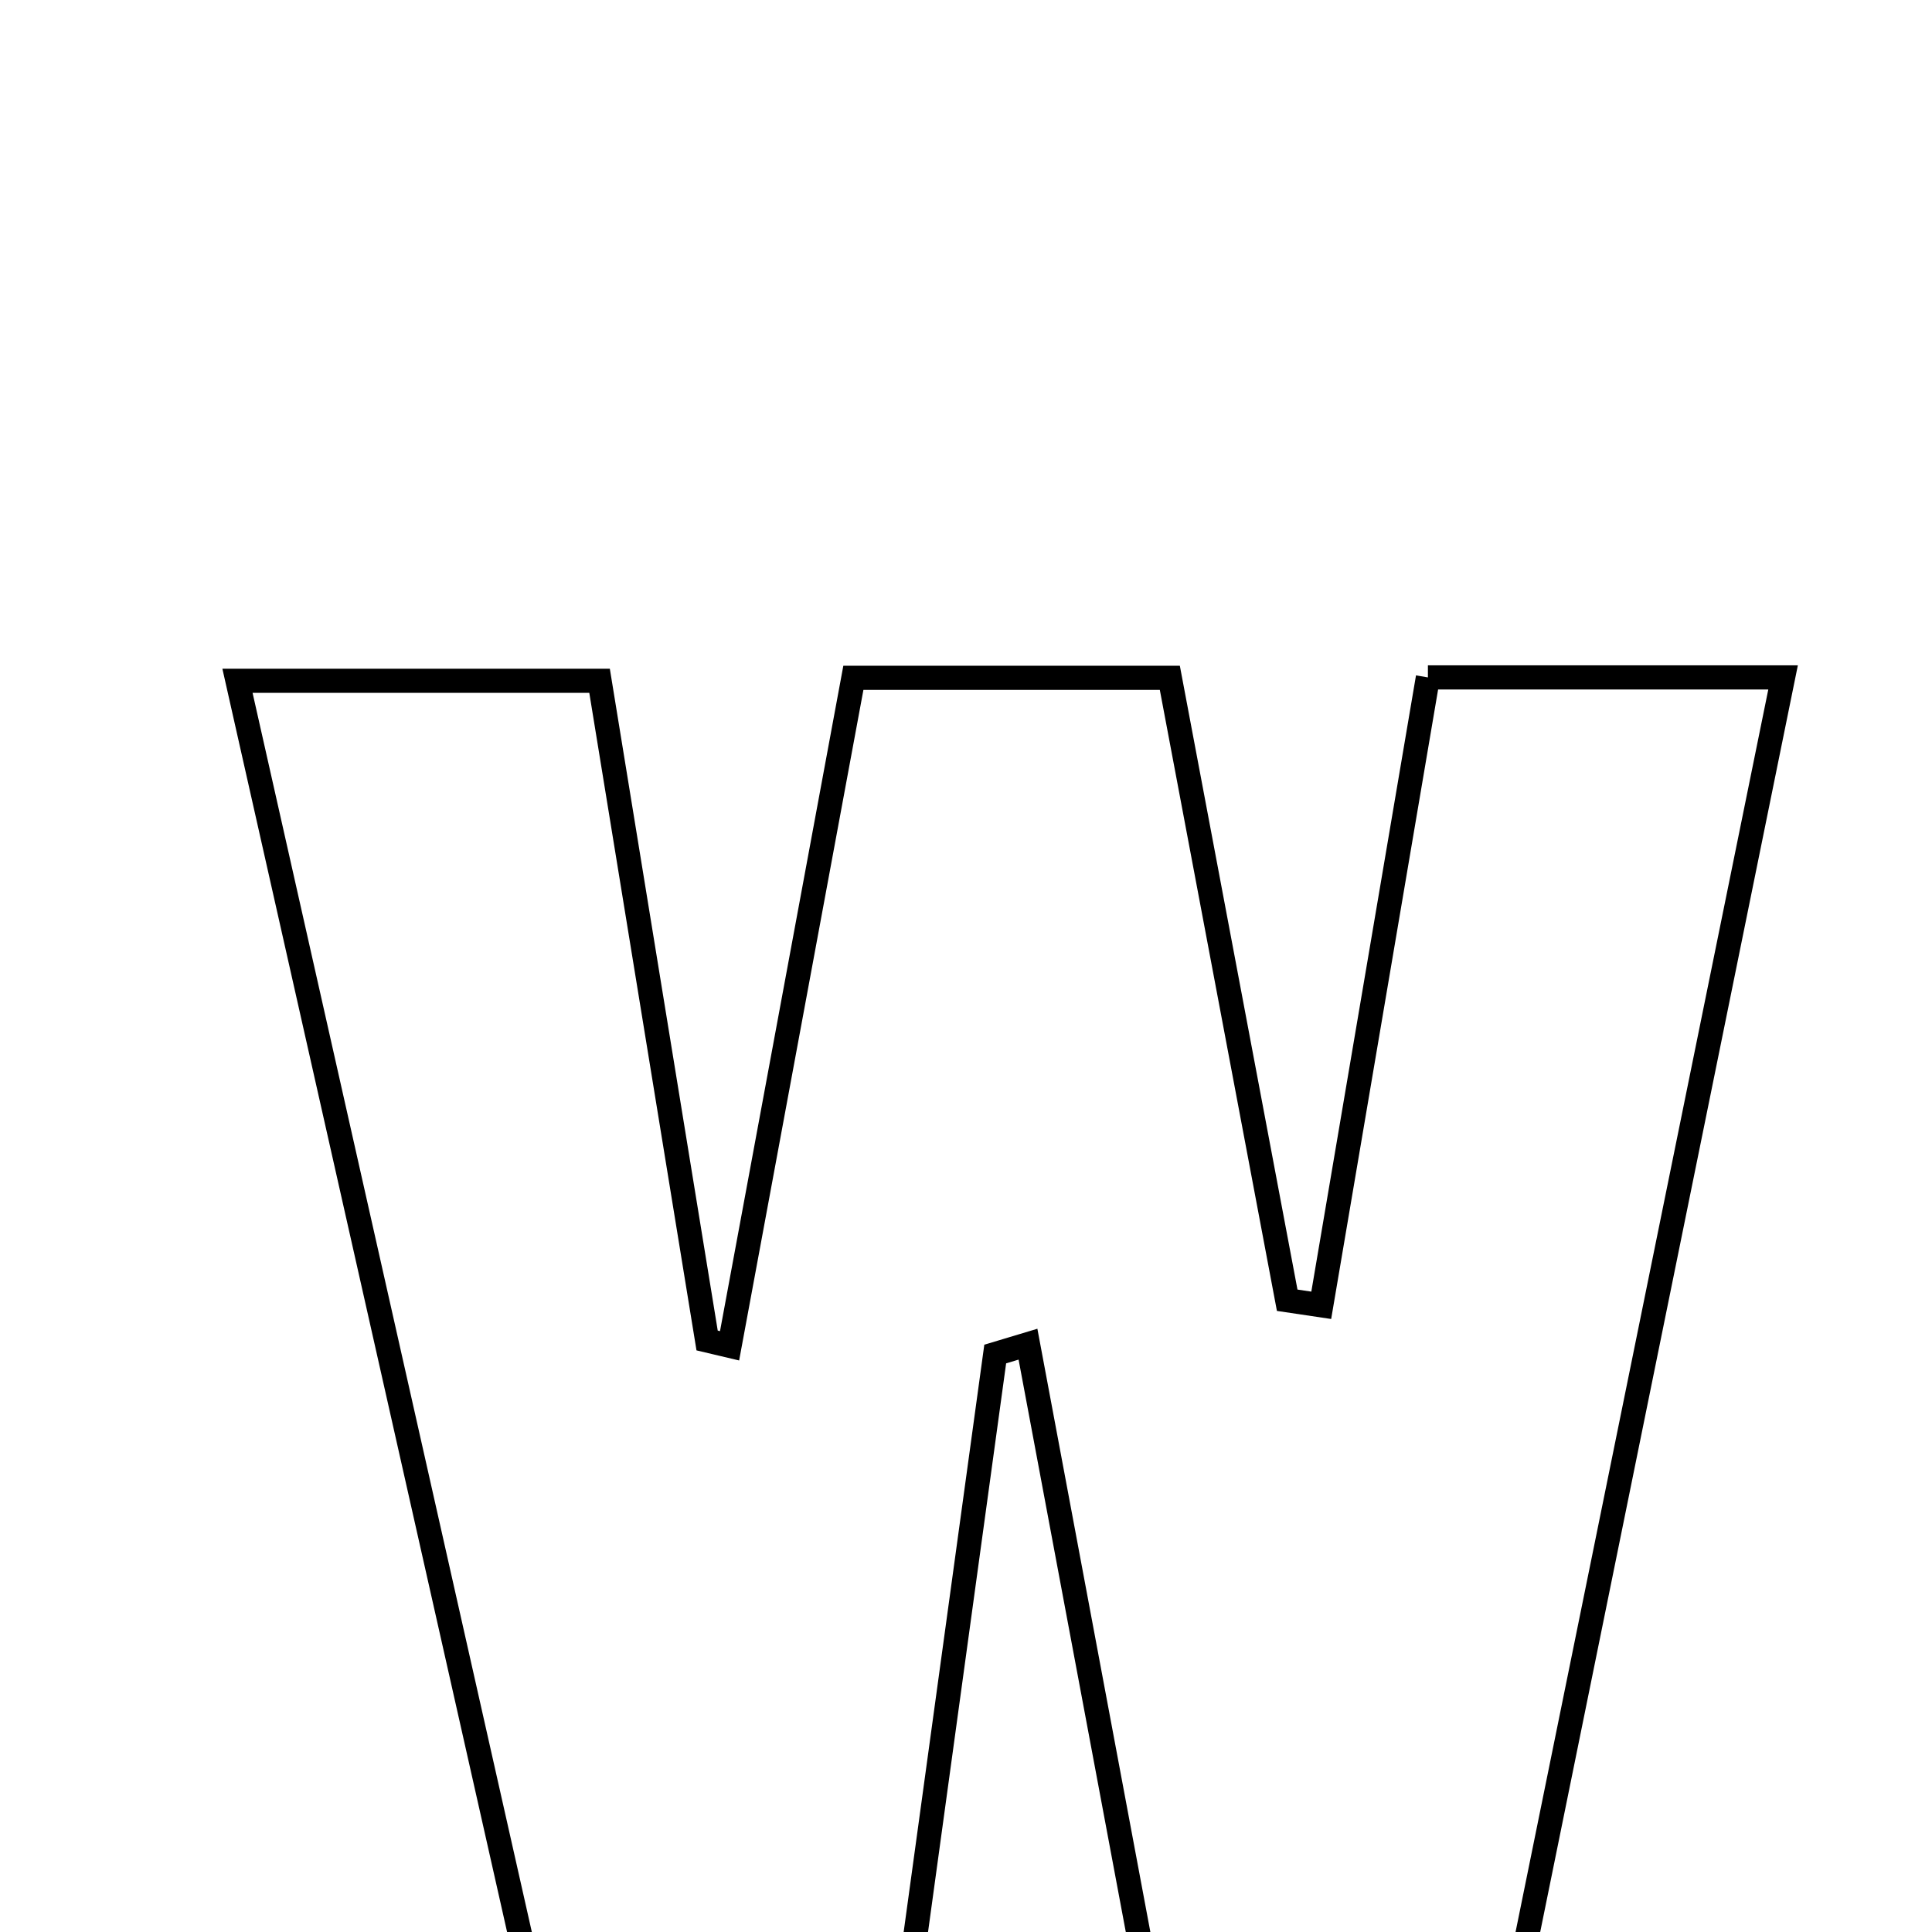<svg xmlns="http://www.w3.org/2000/svg" viewBox="0.0 0.0 24.0 24.0" height="200px" width="200px"><path fill="none" stroke="black" stroke-width=".3" stroke-opacity="1.0"  filling="0" d="M17.738 8.415 C19.216 8.415 20.548 8.415 22.15 8.415 C20.998 14.078 19.884 19.555 18.758 25.091 C17.231 25.091 15.891 25.091 14.342 25.091 C13.814 22.272 13.292 19.485 12.77 16.698 C12.634 16.739 12.498 16.779 12.363 16.82 C11.993 19.515 11.623 22.21 11.235 25.034 C9.7 25.034 8.296 25.034 6.686 25.034 C5.457 19.578 4.226 14.118 2.95 8.457 C4.456 8.457 5.841 8.457 7.448 8.457 C7.887 11.154 8.335 13.903 8.784 16.652 C8.877 16.674 8.97 16.696 9.063 16.718 C9.568 13.995 10.073 11.271 10.601 8.42 C11.89 8.42 13.125 8.42 14.532 8.42 C15.022 11.02 15.506 13.586 15.99 16.152 C16.131 16.173 16.272 16.194 16.413 16.215 C16.852 13.628 17.292 11.04 17.738 8.415"></path></svg>